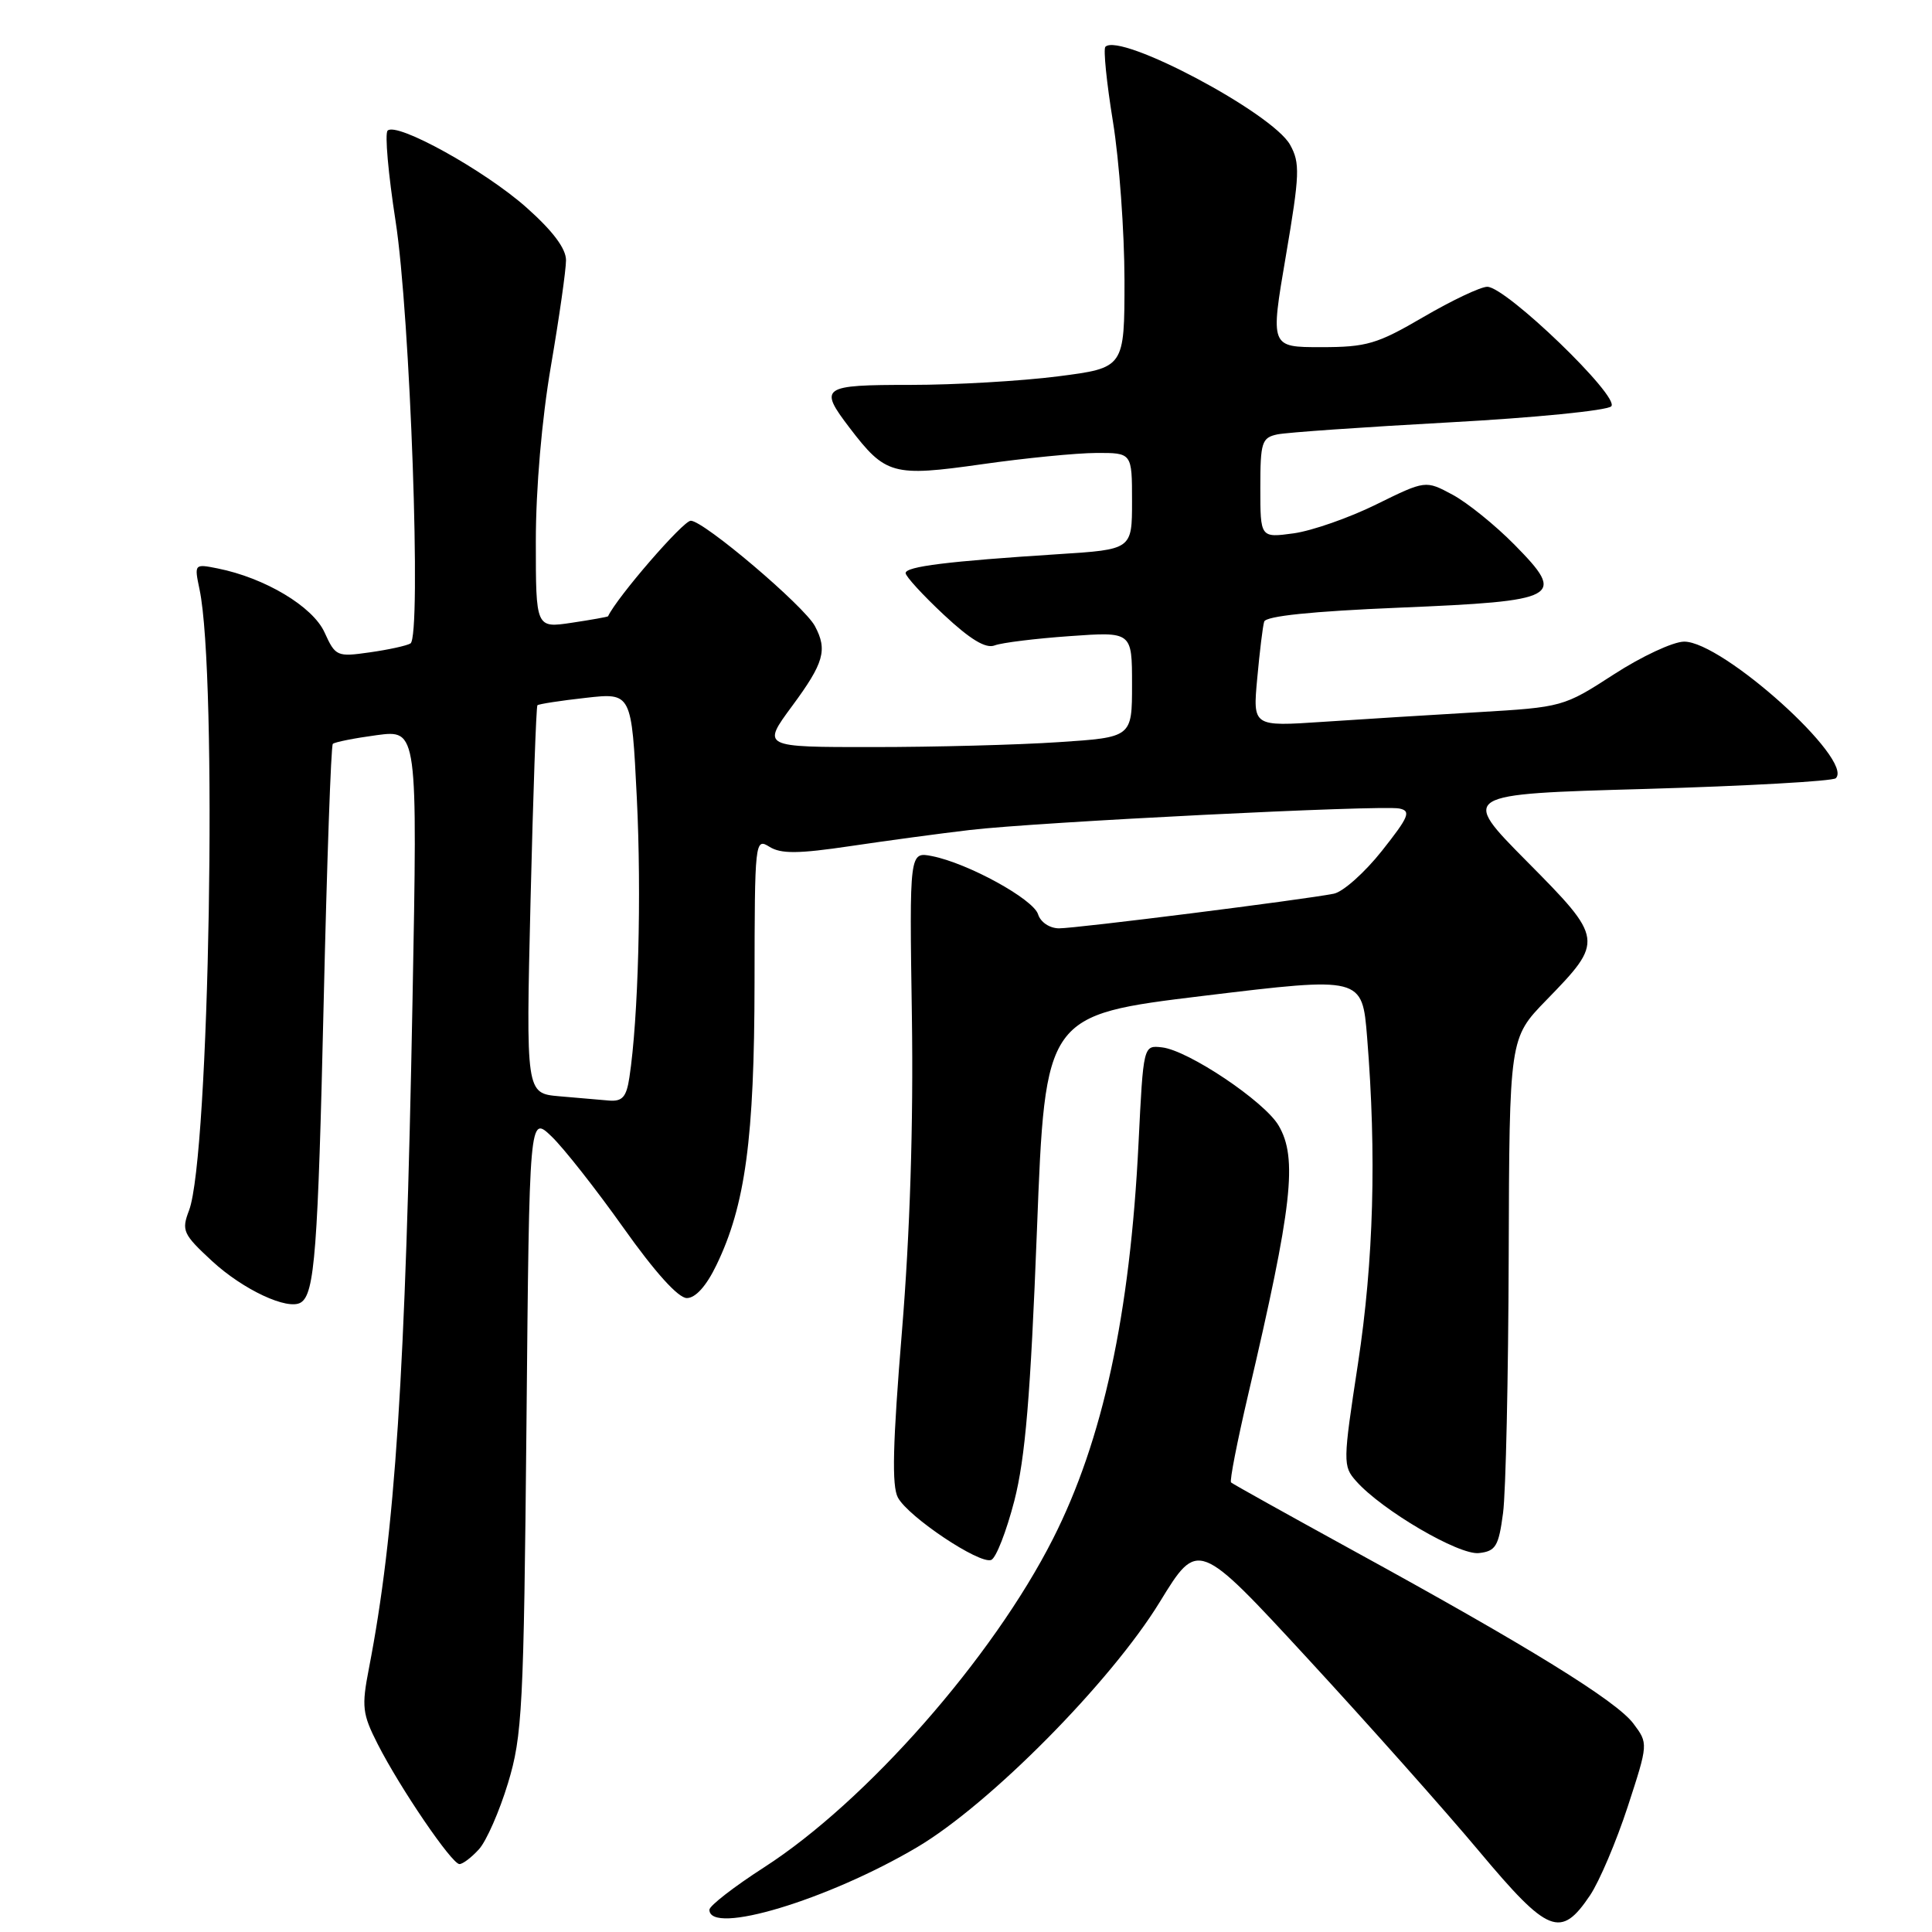 <?xml version="1.0" encoding="UTF-8" standalone="no"?>
<!DOCTYPE svg PUBLIC "-//W3C//DTD SVG 1.1//EN" "http://www.w3.org/Graphics/SVG/1.1/DTD/svg11.dtd" >
<svg xmlns="http://www.w3.org/2000/svg" xmlns:xlink="http://www.w3.org/1999/xlink" version="1.1" viewBox="0 0 256 256">
 <g >
 <path fill="currentColor"
d=" M 210.69 251.14 C 211.93 249.29 214.17 244.01 215.68 239.40 C 218.41 231.02 218.41 231.02 216.43 228.38 C 214.20 225.39 202.58 218.21 179.40 205.51 C 170.66 200.71 163.33 196.63 163.12 196.43 C 162.91 196.24 163.94 191.00 165.39 184.79 C 171.25 159.79 171.97 153.45 169.41 149.12 C 167.52 145.92 157.43 139.16 153.96 138.78 C 151.50 138.50 151.50 138.50 150.86 151.50 C 149.74 174.19 146.13 190.87 139.53 203.89 C 131.54 219.67 114.79 238.71 101.25 247.43 C 97.26 250.00 94.00 252.53 94.00 253.05 C 94.00 256.48 109.66 251.77 121.50 244.78 C 131.12 239.10 147.19 222.87 153.69 212.25 C 158.74 204.01 158.74 204.01 173.26 219.75 C 181.25 228.41 191.48 239.91 196.00 245.31 C 205.16 256.25 206.81 256.91 210.69 251.14 Z  M 63.47 245.03 C 64.45 243.95 66.18 240.01 67.31 236.28 C 69.21 230.02 69.40 226.39 69.76 188.63 C 70.14 147.76 70.14 147.76 73.08 150.58 C 74.69 152.12 78.98 157.58 82.61 162.69 C 86.78 168.57 89.87 172.00 91.01 172.00 C 92.16 172.00 93.60 170.40 94.93 167.63 C 98.76 159.73 99.96 150.83 99.98 130.24 C 100.00 111.41 100.04 111.01 101.95 112.20 C 103.48 113.16 105.76 113.14 112.70 112.11 C 117.54 111.39 124.65 110.43 128.50 109.98 C 137.48 108.92 182.97 106.65 185.41 107.13 C 187.01 107.45 186.70 108.21 183.12 112.73 C 180.84 115.61 177.97 118.17 176.74 118.42 C 172.79 119.21 142.58 123.02 140.32 123.01 C 139.08 123.00 137.88 122.20 137.55 121.15 C 136.91 119.13 128.26 114.38 123.50 113.44 C 120.50 112.85 120.50 112.85 120.83 134.67 C 121.04 148.95 120.58 163.40 119.51 176.44 C 118.29 191.31 118.15 196.91 118.98 198.44 C 120.37 201.01 129.79 207.30 131.34 206.70 C 131.98 206.45 133.35 202.93 134.40 198.88 C 135.86 193.19 136.55 184.95 137.40 163.00 C 138.50 134.50 138.50 134.50 159.50 131.95 C 180.50 129.41 180.50 129.41 181.15 137.45 C 182.41 153.05 182.02 167.03 179.94 180.68 C 177.94 193.75 177.93 194.27 179.69 196.25 C 183.09 200.10 193.33 206.10 195.97 205.79 C 198.19 205.54 198.58 204.89 199.16 200.50 C 199.53 197.75 199.86 182.46 199.91 166.53 C 200.00 137.56 200.00 137.56 204.89 132.53 C 212.56 124.65 212.53 124.44 202.31 114.13 C 193.50 105.23 193.50 105.23 218.00 104.54 C 231.47 104.15 242.84 103.51 243.25 103.12 C 245.73 100.74 228.23 84.98 223.15 85.02 C 221.69 85.03 217.49 86.99 213.81 89.38 C 207.20 93.66 207.01 93.71 195.81 94.37 C 189.59 94.73 180.34 95.31 175.25 95.65 C 166.00 96.27 166.00 96.27 166.59 89.89 C 166.91 86.37 167.32 82.99 167.51 82.37 C 167.73 81.63 173.84 81.00 185.39 80.52 C 206.75 79.63 207.57 79.18 200.69 72.19 C 198.14 69.60 194.44 66.61 192.47 65.55 C 188.89 63.63 188.89 63.63 182.36 66.84 C 178.78 68.61 173.85 70.33 171.42 70.67 C 167.00 71.27 167.00 71.27 167.00 64.65 C 167.00 58.60 167.19 58.00 169.25 57.56 C 170.49 57.30 180.72 56.59 192.00 55.97 C 203.28 55.36 212.95 54.40 213.50 53.84 C 214.70 52.60 199.56 38.00 197.07 38.00 C 196.19 38.00 192.39 39.80 188.62 42.00 C 182.48 45.59 181.09 46.00 175.05 46.00 C 168.32 46.00 168.32 46.00 170.38 33.93 C 172.23 23.07 172.28 21.59 170.94 19.18 C 168.59 14.96 148.41 4.26 146.47 6.20 C 146.18 6.49 146.63 10.95 147.47 16.11 C 148.31 21.27 148.99 30.73 149.00 37.12 C 149.00 48.74 149.00 48.74 140.18 49.87 C 135.33 50.49 126.56 51.00 120.68 51.00 C 108.85 51.00 108.45 51.28 112.57 56.68 C 117.33 62.92 118.30 63.19 130.07 61.52 C 135.81 60.70 142.64 60.03 145.25 60.02 C 150.00 60.00 150.00 60.00 150.00 66.41 C 150.00 72.81 150.00 72.81 140.25 73.43 C 125.60 74.37 120.00 75.06 120.00 75.94 C 120.00 76.37 122.27 78.85 125.05 81.45 C 128.57 84.74 130.62 85.98 131.80 85.52 C 132.74 85.16 137.21 84.61 141.75 84.29 C 150.00 83.70 150.00 83.70 150.00 90.70 C 150.00 97.70 150.00 97.70 140.25 98.34 C 134.89 98.70 123.85 98.99 115.72 98.99 C 100.94 99.00 100.94 99.00 104.97 93.54 C 109.18 87.84 109.67 86.12 107.98 82.96 C 106.55 80.29 93.25 69.00 91.53 69.00 C 90.52 69.00 81.77 79.11 80.57 81.66 C 80.53 81.74 78.36 82.13 75.75 82.52 C 71.00 83.23 71.00 83.23 71.00 71.71 C 71.00 64.76 71.79 55.56 73.00 48.50 C 74.10 42.07 75.00 35.76 75.00 34.48 C 75.00 32.93 73.24 30.59 69.75 27.49 C 64.21 22.57 52.55 16.12 51.36 17.31 C 50.97 17.69 51.45 23.07 52.41 29.26 C 54.36 41.73 55.87 84.35 54.39 85.26 C 53.90 85.56 51.48 86.09 49.00 86.44 C 44.65 87.06 44.45 86.98 43.00 83.79 C 41.44 80.36 35.10 76.57 28.84 75.32 C 25.75 74.70 25.73 74.72 26.44 78.10 C 28.84 89.53 27.76 153.24 25.05 160.38 C 24.03 163.06 24.24 163.53 28.10 167.10 C 32.22 170.90 38.13 173.66 39.86 172.59 C 41.70 171.45 42.13 165.73 42.89 132.75 C 43.32 114.19 43.86 98.80 44.10 98.57 C 44.34 98.33 46.96 97.81 49.93 97.41 C 55.33 96.70 55.33 96.70 54.66 132.60 C 53.73 182.17 52.36 203.15 48.88 221.09 C 47.90 226.14 48.01 227.10 50.04 231.09 C 53.02 236.95 59.87 247.00 60.88 247.00 C 61.33 247.00 62.49 246.11 63.47 245.03 Z  M 74.09 145.26 C 69.69 144.87 69.69 144.87 70.30 119.31 C 70.64 105.25 71.05 93.62 71.21 93.45 C 71.38 93.29 74.25 92.84 77.60 92.47 C 83.69 91.78 83.69 91.78 84.38 105.69 C 85.02 118.56 84.58 134.97 83.40 142.75 C 83.01 145.36 82.47 145.97 80.70 145.83 C 79.49 145.73 76.52 145.47 74.09 145.26 Z "/>
</g>
</svg>